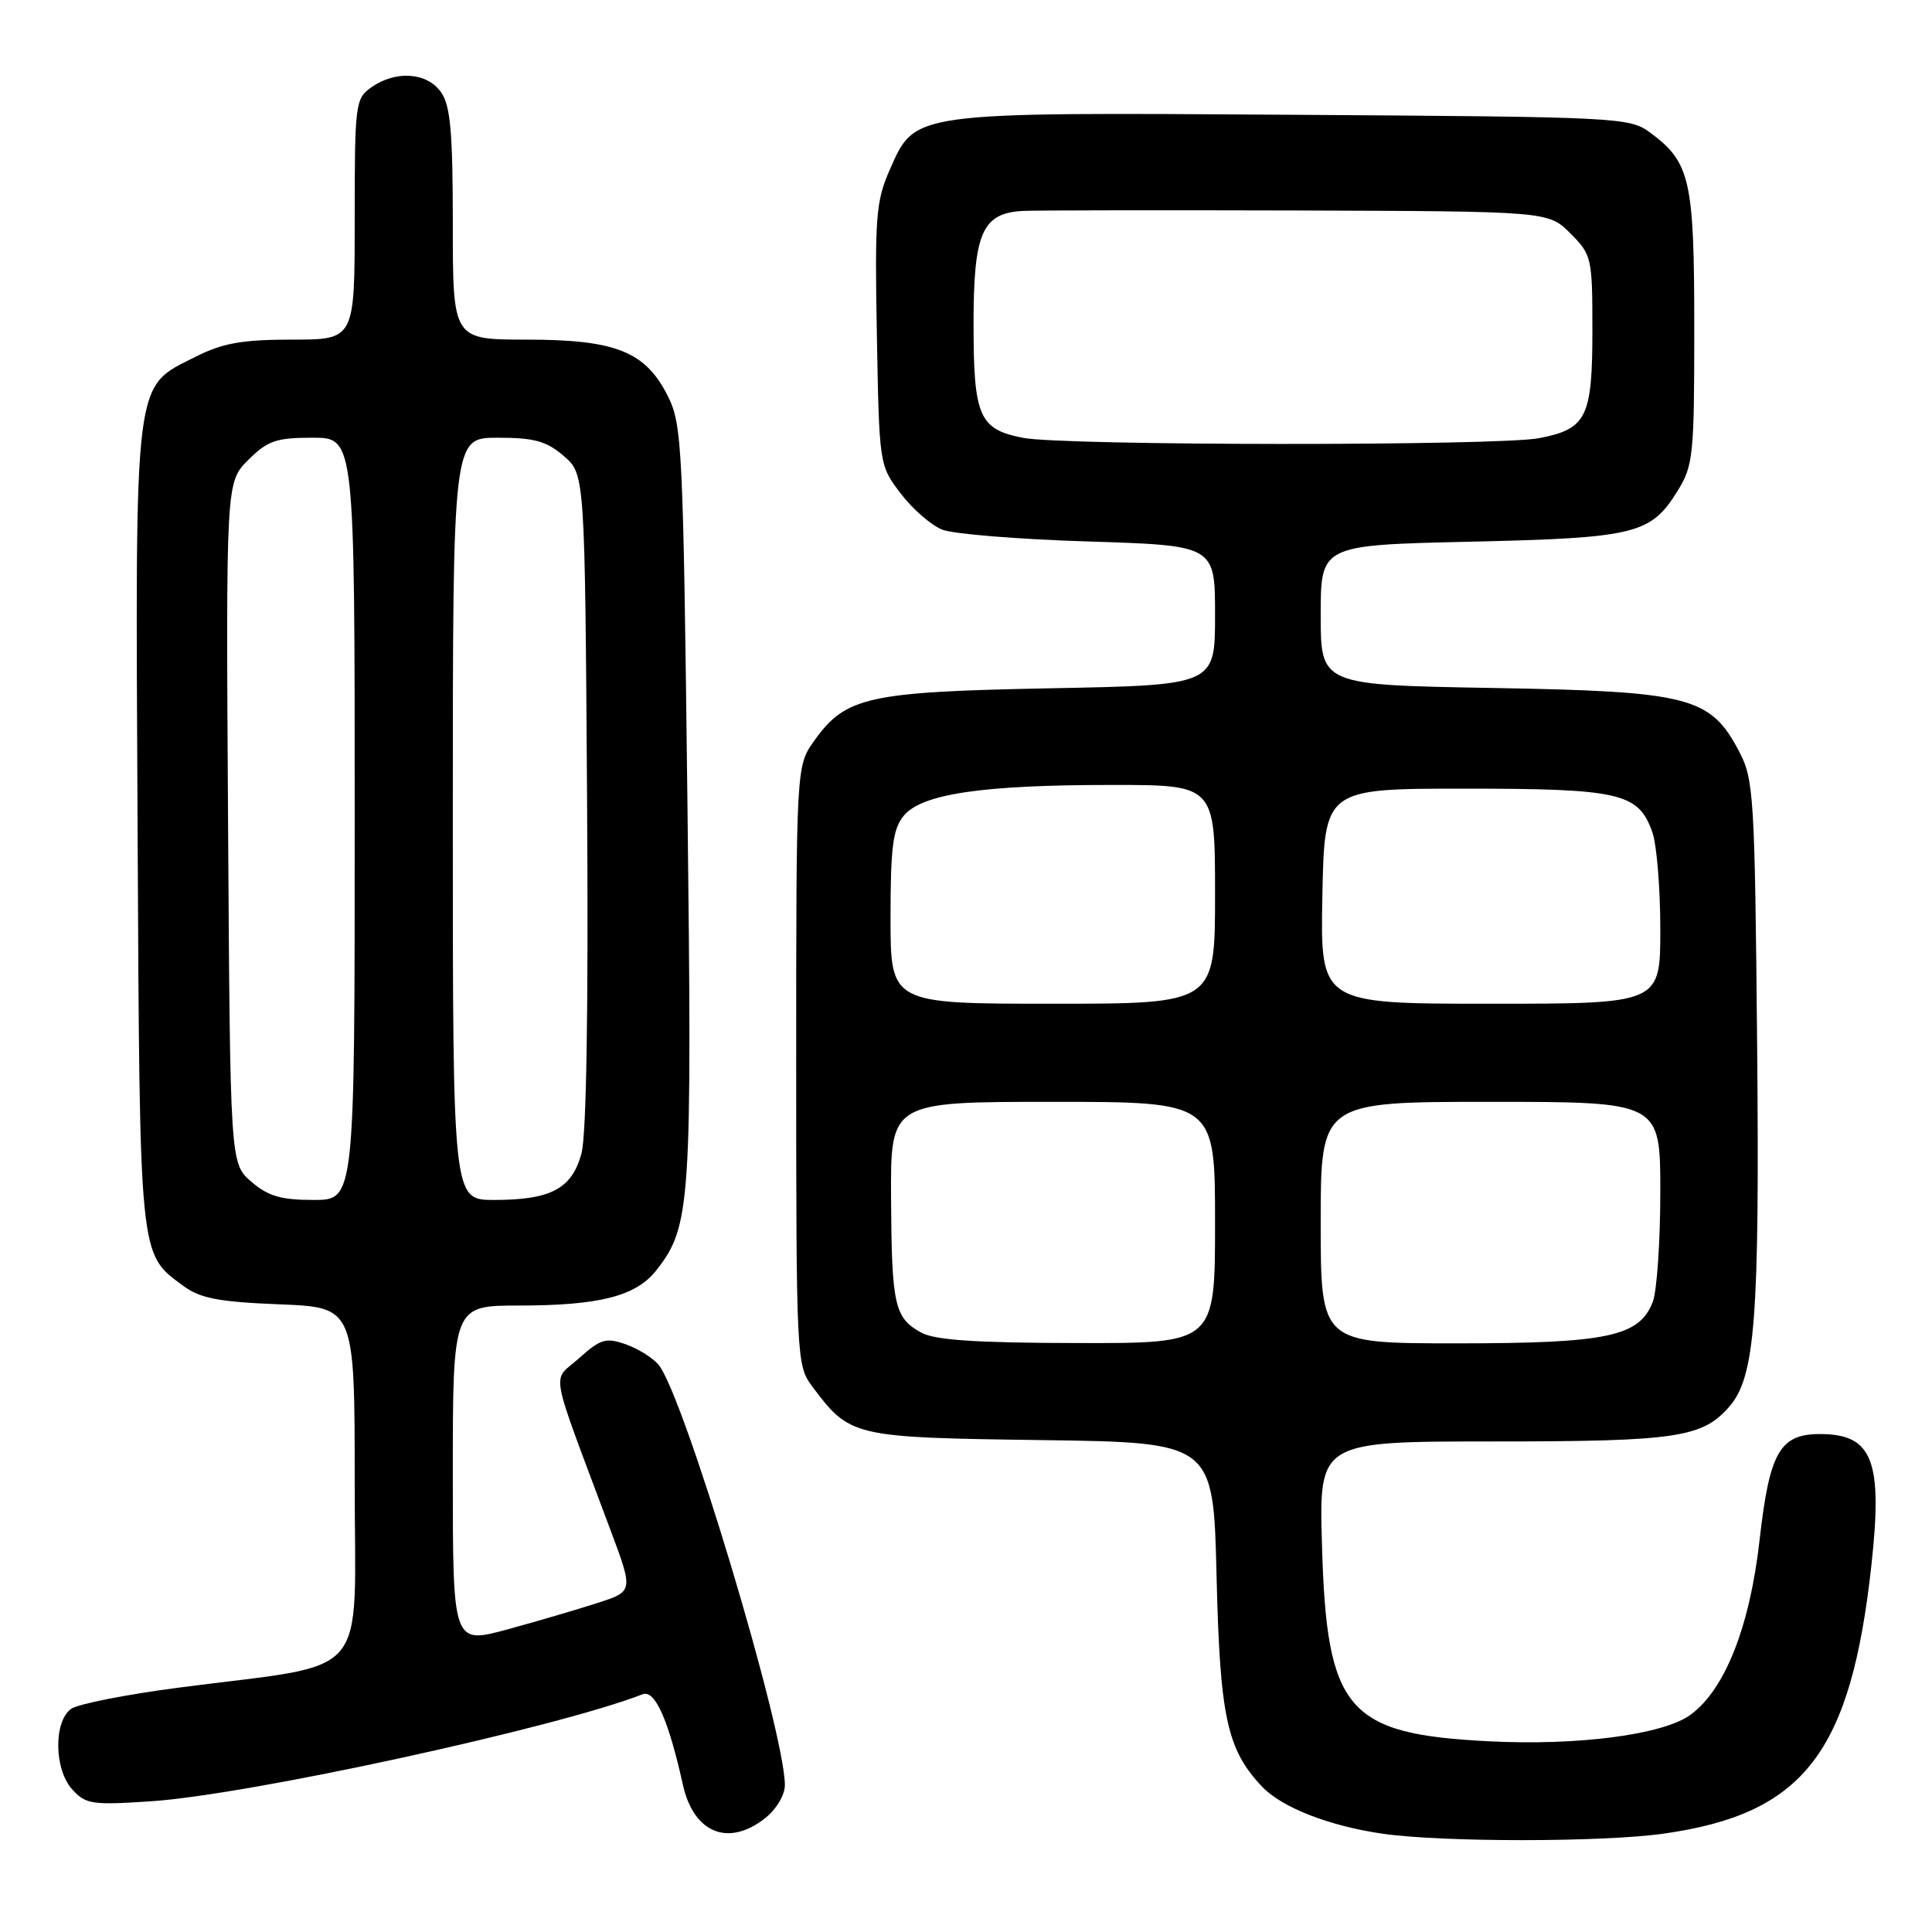 <?xml version="1.0" encoding="UTF-8" standalone="no"?>
<!DOCTYPE svg PUBLIC "-//W3C//DTD SVG 1.1//EN" "http://www.w3.org/Graphics/SVG/1.1/DTD/svg11.dtd" >
<svg xmlns="http://www.w3.org/2000/svg" xmlns:xlink="http://www.w3.org/1999/xlink" version="1.1" viewBox="0 0 256 256">
 <g >
 <path fill="currentColor"
d=" M 220.50 242.96 C 239.02 240.32 245.24 232.27 247.97 207.41 C 249.49 193.56 248.13 190.05 241.25 190.02 C 235.84 189.99 234.47 192.38 233.15 204.09 C 231.86 215.57 228.54 223.94 223.97 227.24 C 220.34 229.86 209.11 231.33 197.31 230.73 C 178.45 229.78 175.79 226.67 175.17 204.75 C 174.77 191.00 174.77 191.00 197.92 191.00 C 222.14 191.00 225.57 190.49 229.14 186.39 C 232.57 182.46 233.16 174.69 232.83 138.50 C 232.52 105.42 232.39 103.28 230.44 99.56 C 226.63 92.32 223.87 91.61 197.75 91.16 C 175.00 90.76 175.00 90.76 175.00 81.50 C 175.00 72.23 175.00 72.23 194.75 71.78 C 216.70 71.28 218.72 70.79 222.27 65.08 C 224.36 61.72 224.50 60.37 224.50 43.50 C 224.50 23.84 223.98 21.52 218.68 17.59 C 215.93 15.55 214.69 15.49 171.49 15.21 C 120.49 14.88 121.32 14.77 117.89 22.51 C 116.07 26.63 115.90 28.78 116.19 44.37 C 116.50 61.63 116.51 61.67 119.35 65.39 C 120.91 67.45 123.39 69.60 124.85 70.18 C 126.31 70.76 135.04 71.47 144.25 71.75 C 161.00 72.28 161.00 72.28 161.00 81.53 C 161.00 90.78 161.00 90.78 139.25 91.20 C 114.97 91.67 112.05 92.32 107.90 98.14 C 105.50 101.50 105.50 101.50 105.50 141.18 C 105.50 179.69 105.56 180.94 107.56 183.62 C 112.63 190.41 112.90 190.47 137.96 190.82 C 160.78 191.13 160.78 191.13 161.20 208.82 C 161.65 227.52 162.57 231.79 167.20 236.71 C 169.80 239.48 176.08 241.94 183.15 242.97 C 191.02 244.12 212.45 244.11 220.50 242.96 Z  M 101.37 240.93 C 102.86 239.75 104.00 237.85 104.00 236.53 C 104.00 229.42 90.55 184.68 87.24 180.81 C 86.45 179.89 84.49 178.67 82.87 178.11 C 80.29 177.21 79.55 177.43 76.72 179.98 C 73.10 183.23 72.60 180.53 80.87 202.68 C 83.93 210.86 83.93 210.86 79.21 212.39 C 76.62 213.23 71.24 214.81 67.25 215.90 C 60.00 217.87 60.00 217.87 60.00 195.44 C 60.00 173.00 60.00 173.00 68.75 172.99 C 79.43 172.99 84.27 171.75 86.96 168.33 C 91.53 162.51 91.72 159.74 91.09 106.50 C 90.53 59.17 90.39 56.29 88.50 52.50 C 85.54 46.58 81.60 45.00 69.75 45.00 C 60.00 45.00 60.00 45.00 60.00 29.72 C 60.00 17.51 59.69 14.00 58.44 12.22 C 56.60 9.59 52.46 9.29 49.22 11.56 C 47.08 13.05 47.00 13.71 47.00 29.06 C 47.00 45.00 47.00 45.00 38.71 45.00 C 32.11 45.00 29.52 45.46 25.96 47.25 C 17.64 51.45 17.93 49.13 18.23 109.50 C 18.52 167.24 18.40 166.03 24.28 170.38 C 26.53 172.04 28.95 172.51 37.03 172.83 C 47.00 173.23 47.00 173.23 47.00 196.55 C 47.00 223.16 49.50 220.25 23.76 223.61 C 16.75 224.52 10.29 225.80 9.41 226.44 C 7.09 228.14 7.17 234.43 9.55 237.08 C 11.35 239.08 12.16 239.20 20.00 238.68 C 32.95 237.82 73.64 228.97 85.15 224.50 C 86.79 223.87 88.57 227.87 90.49 236.50 C 91.91 242.89 96.50 244.76 101.37 240.93 Z  M 122.05 176.57 C 118.52 174.62 118.15 172.94 118.07 158.75 C 118.00 146.00 118.00 146.00 139.50 146.00 C 161.00 146.00 161.00 146.00 161.00 162.00 C 161.00 178.00 161.00 178.00 142.75 177.96 C 129.31 177.94 123.85 177.57 122.05 176.57 Z  M 175.00 162.00 C 175.00 146.00 175.00 146.00 197.50 146.00 C 220.00 146.00 220.00 146.00 220.00 157.93 C 220.00 164.50 219.55 171.05 219.01 172.48 C 217.25 177.10 213.03 178.00 193.03 178.00 C 175.00 178.00 175.00 178.00 175.00 162.00 Z  M 118.00 121.61 C 118.00 112.24 118.31 109.84 119.75 108.09 C 122.12 105.20 130.11 104.01 147.25 104.01 C 161.00 104.00 161.00 104.00 161.00 118.50 C 161.00 133.00 161.00 133.00 139.50 133.00 C 118.00 133.00 118.00 133.00 118.00 121.61 Z  M 175.22 118.75 C 175.50 104.50 175.50 104.50 194.10 104.50 C 214.68 104.50 217.13 105.07 218.95 110.29 C 219.53 111.95 220.00 117.73 220.00 123.15 C 220.00 133.00 220.00 133.00 197.47 133.00 C 174.95 133.00 174.95 133.00 175.22 118.75 Z  M 135.58 58.02 C 129.73 56.89 129.00 55.21 129.00 42.92 C 129.00 30.86 130.14 28.25 135.50 27.95 C 137.15 27.86 153.50 27.84 171.83 27.89 C 205.15 28.00 205.15 28.00 208.08 30.92 C 210.91 33.76 211.00 34.14 211.00 43.73 C 211.00 55.31 210.25 56.84 203.94 58.06 C 198.52 59.10 141.05 59.07 135.58 58.02 Z  M 33.31 156.59 C 30.50 154.17 30.50 154.17 30.22 109.04 C 29.94 63.91 29.94 63.91 32.89 60.95 C 35.46 58.39 36.58 58.00 41.42 58.00 C 47.00 58.00 47.00 58.00 47.00 108.50 C 47.00 159.00 47.00 159.00 41.56 159.00 C 37.24 159.00 35.53 158.50 33.31 156.59 Z  M 60.00 108.50 C 60.00 58.00 60.00 58.00 65.94 58.00 C 70.79 58.00 72.41 58.45 74.69 60.41 C 77.50 62.83 77.50 62.83 77.79 105.91 C 77.98 133.39 77.71 150.38 77.05 152.83 C 75.78 157.52 73.00 159.00 65.45 159.00 C 60.00 159.00 60.00 159.00 60.00 108.50 Z "/>
</g>
</svg>